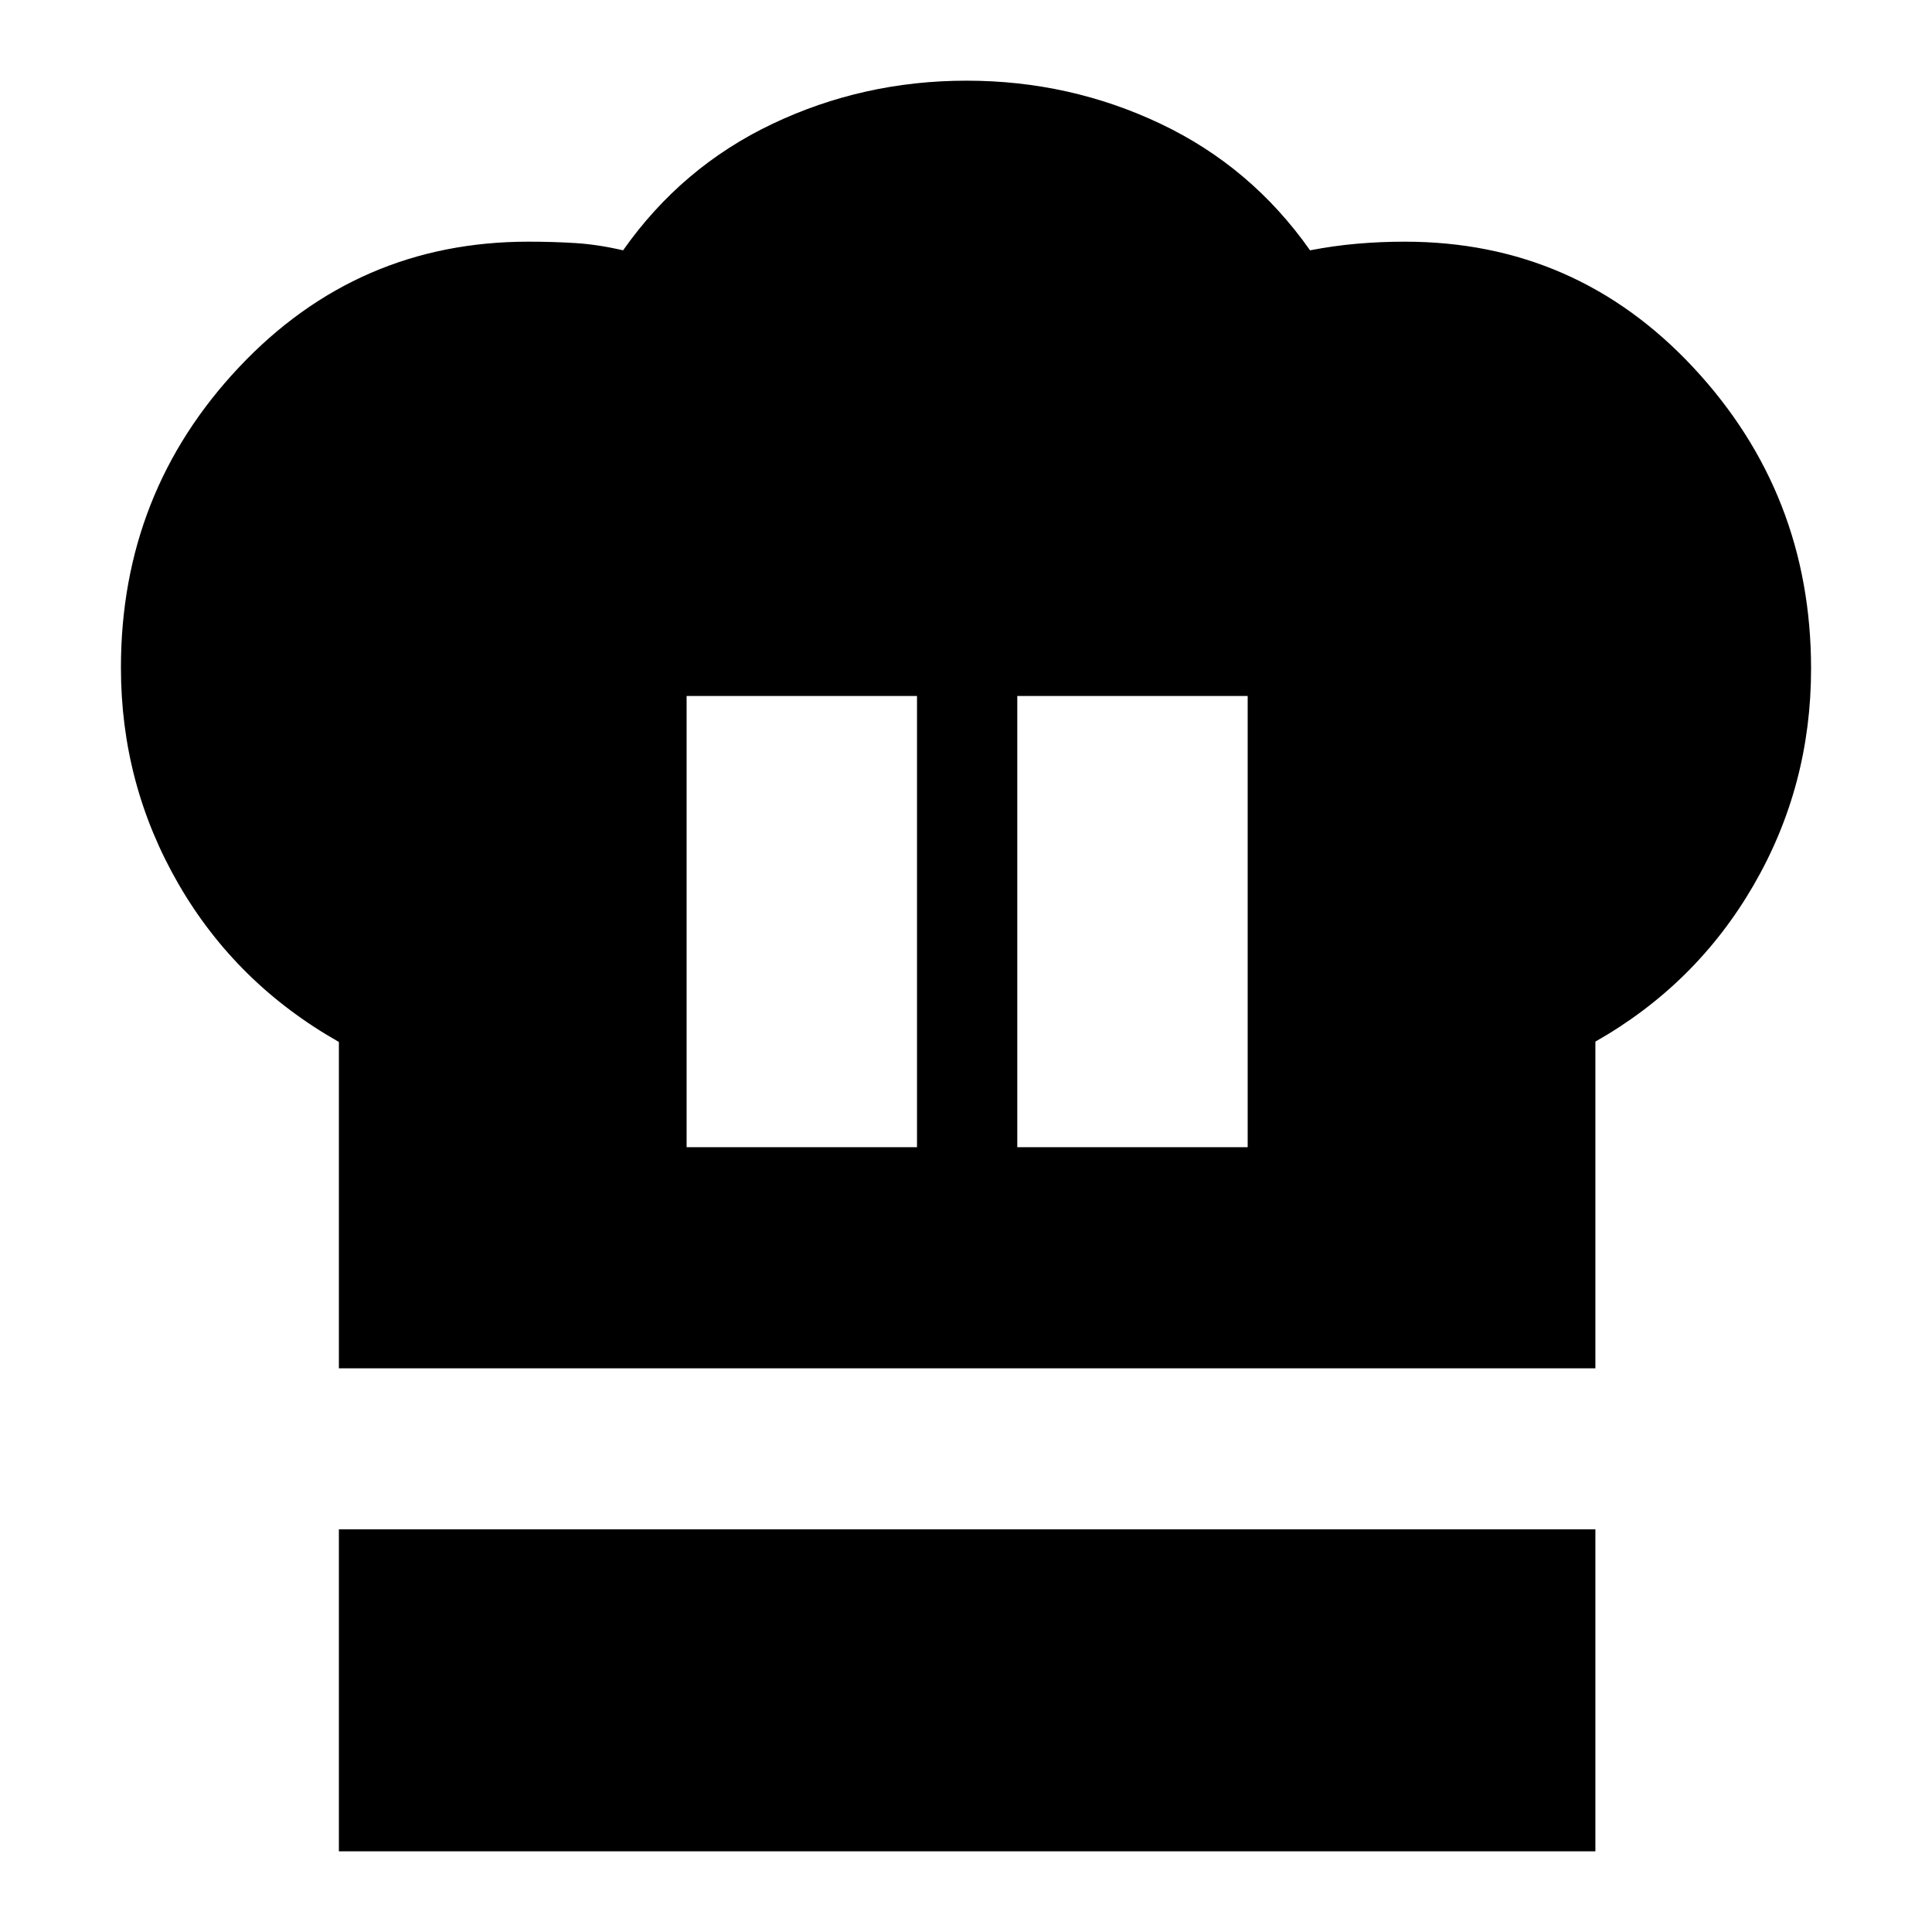<svg xmlns="http://www.w3.org/2000/svg" height="24" viewBox="0 -960 960 960" width="24"><path d="M341.17-389.96h114.48v-224.21H341.17v224.21ZM168.39-280.09v-162.17q-51-28.87-79.65-78.4-28.65-49.53-28.65-107.59 0-87.01 58.74-149.34 58.74-62.32 143.68-62.32 12.51 0 23.65.71 11.14.72 23.45 3.59 29.13-41.43 74.26-62.87 45.13-21.43 96.41-21.43 51.29 0 96.42 21.43 45.13 21.44 74.26 62.87 11.87-2.3 23.51-3.3 11.65-1 23.54-1 85.21 0 143.56 62.69 58.34 62.7 58.34 149.48 0 58.29-28.57 107.6-28.57 49.31-78.6 77.71v162.34H168.39Zm337.09-109.87h114.48v-224.21H505.48v224.21ZM168.39-40.09v-160h624.35v160H168.39Z"/></svg>